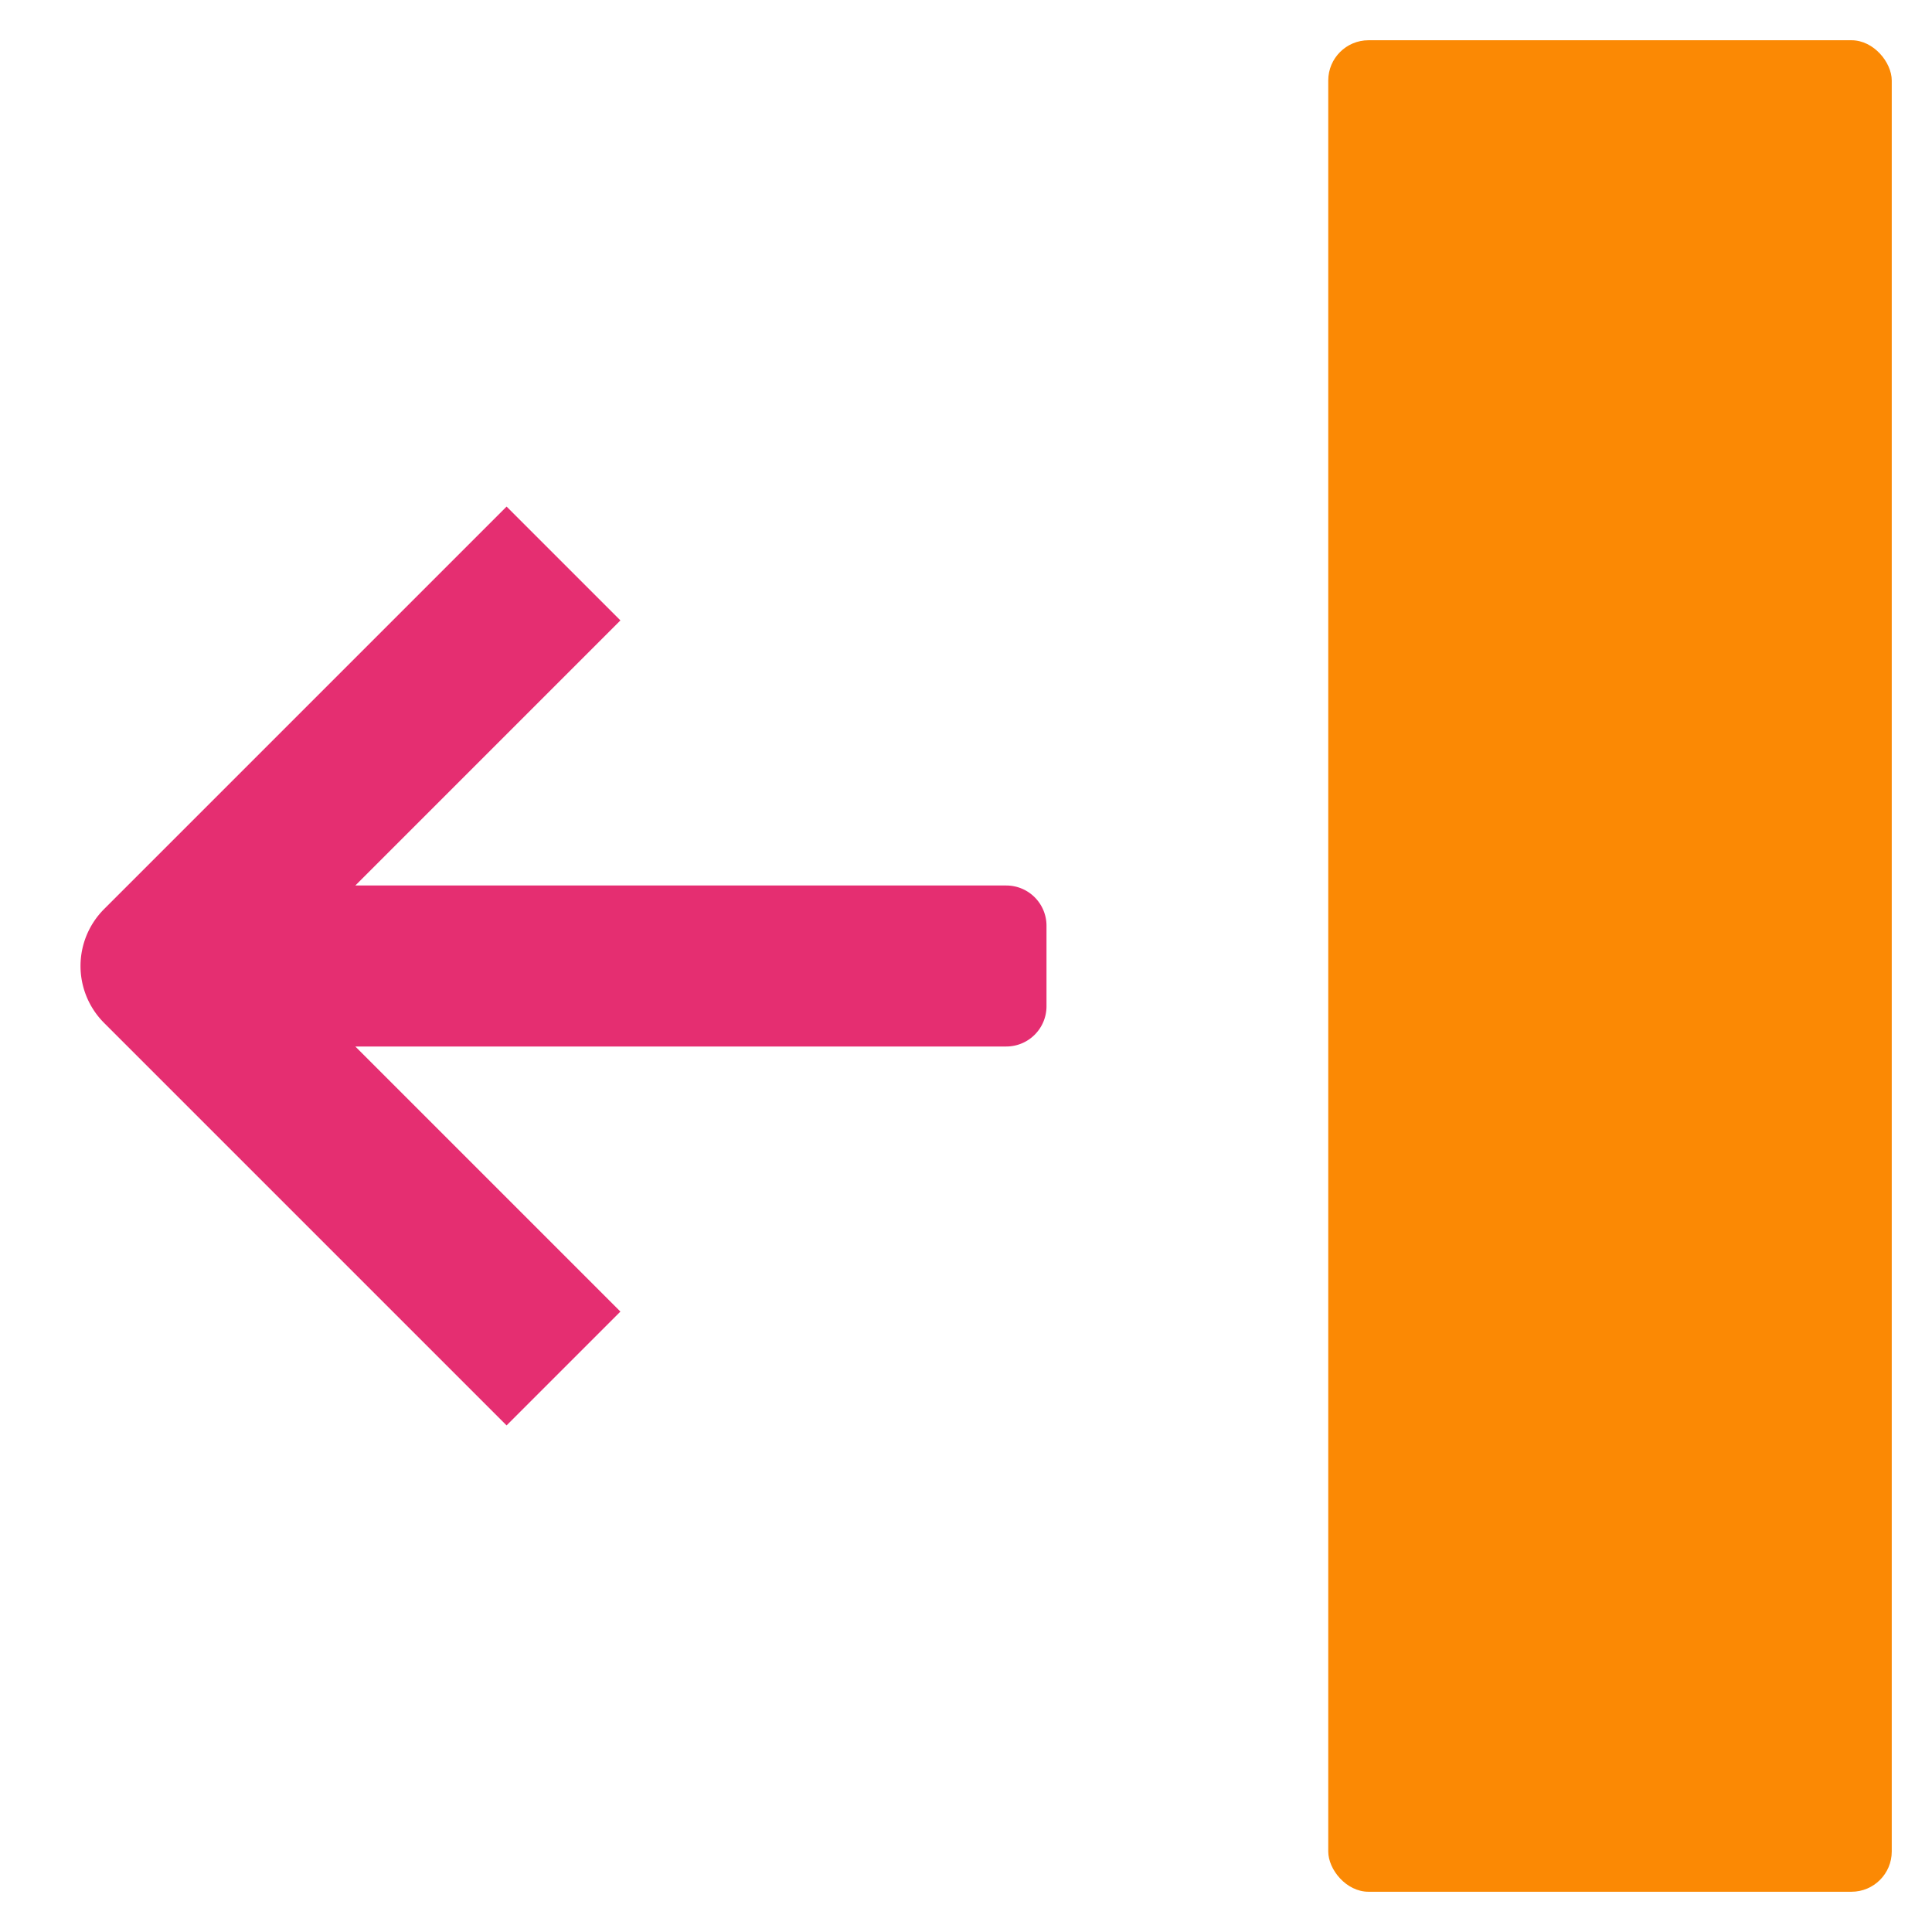 <svg xmlns="http://www.w3.org/2000/svg" viewBox="0 0 48 48" width="48" height="48"><title>block left</title><g class="nc-icon-wrapper"><path d="M15.414,15.414l-2.828-2.828-10,10a2,2,0,0,0,0,2.828l10,10,2.828-2.828L8.828,26H25a1,1,0,0,0,1-1V23a1,1,0,0,0-1-1H8.828Z" fill="#E52E71"/> <rect x="33" y="1" width="14" height="46" rx="1" ry="1" fill="#FB8904"/></g></svg>
